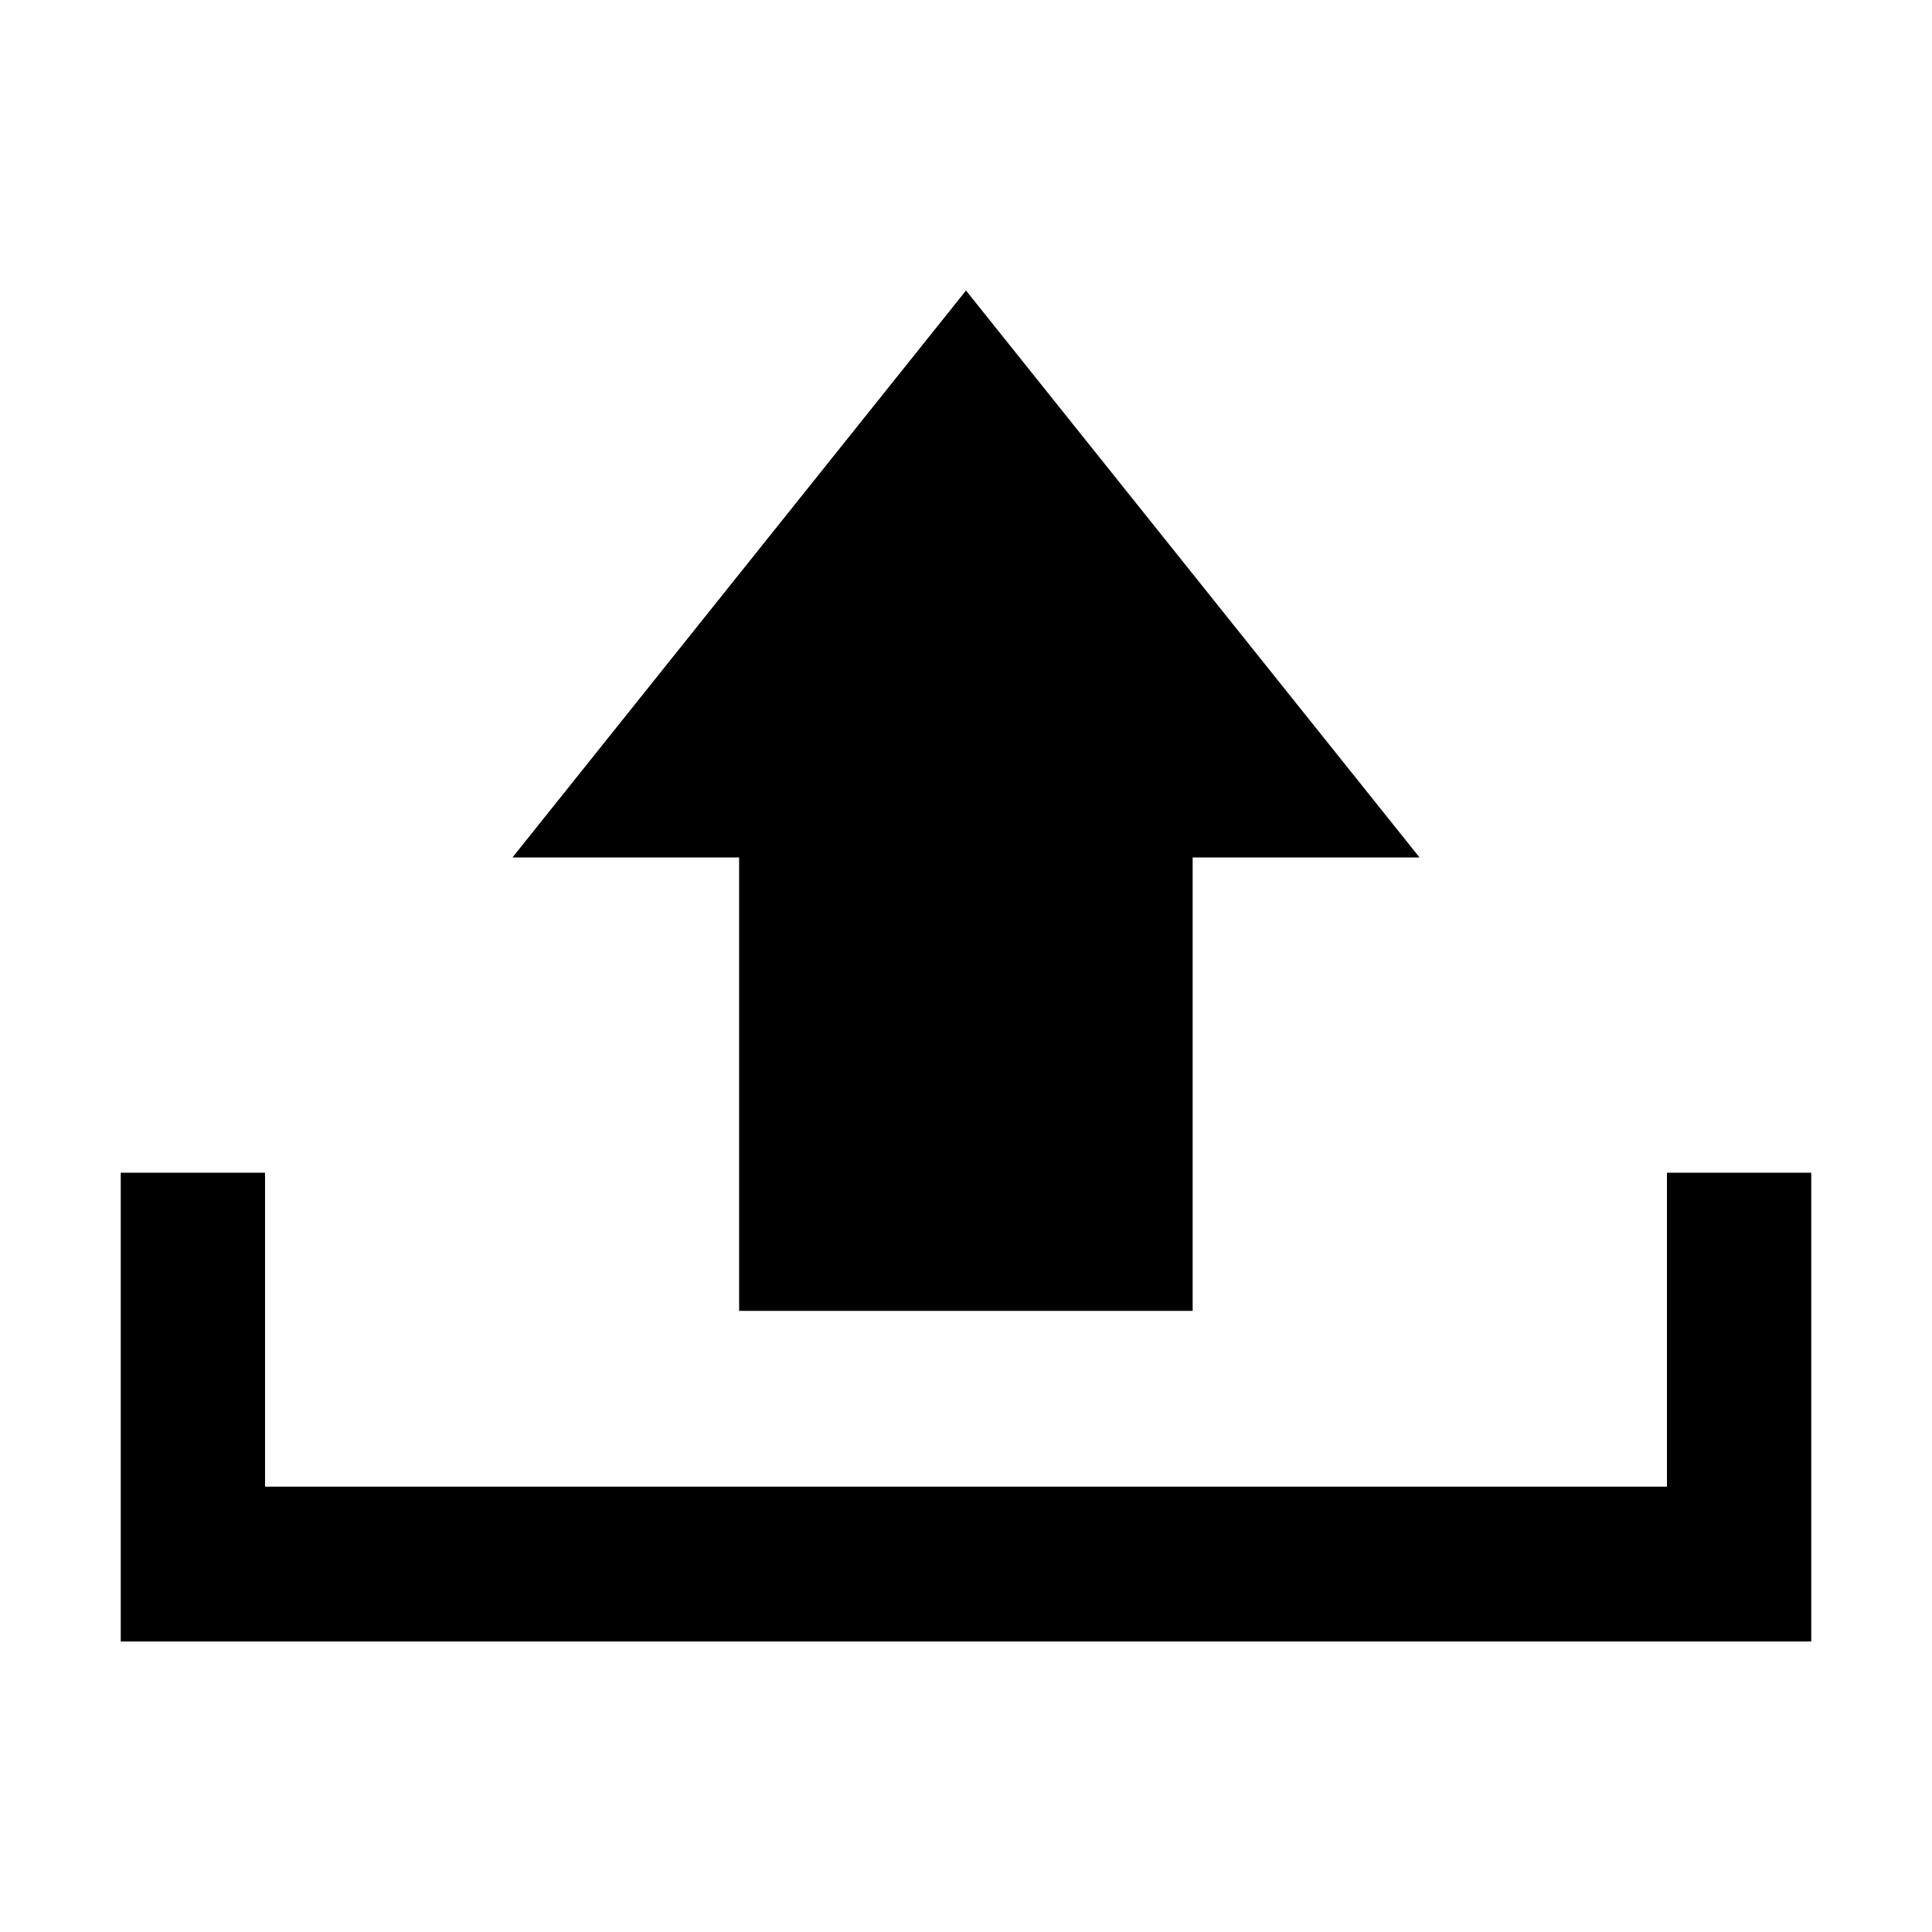 <?xml version="1.0" encoding="UTF-8"?>
<!DOCTYPE svg PUBLIC "-//W3C//DTD SVG 1.1 Tiny//EN" "http://www.w3.org/Graphics/SVG/1.1/DTD/svg11-tiny.dtd">
<svg baseProfile="tiny" height="16px" version="1.1" viewBox="0 0 16 16" width="16px" x="0px" xmlns="http://www.w3.org/2000/svg" xmlns:xlink="http://www.w3.org/1999/xlink" y="0px">
<rect fill="none" height="16" width="16"/>
<polygon points="13.805,9.712 13.805,12.312 2.195,12.312 2.195,9.712 1,9.712 1,13.594 1.398,13.594 2.195,13.594 13.805,13.594   14.602,13.594 15,13.594 15,9.712 "/>
<polygon points="6.121,10.856 9.877,10.856 9.877,7.101 11.756,7.101 8,2.406 4.244,7.101 6.121,7.101 "/>
</svg>
